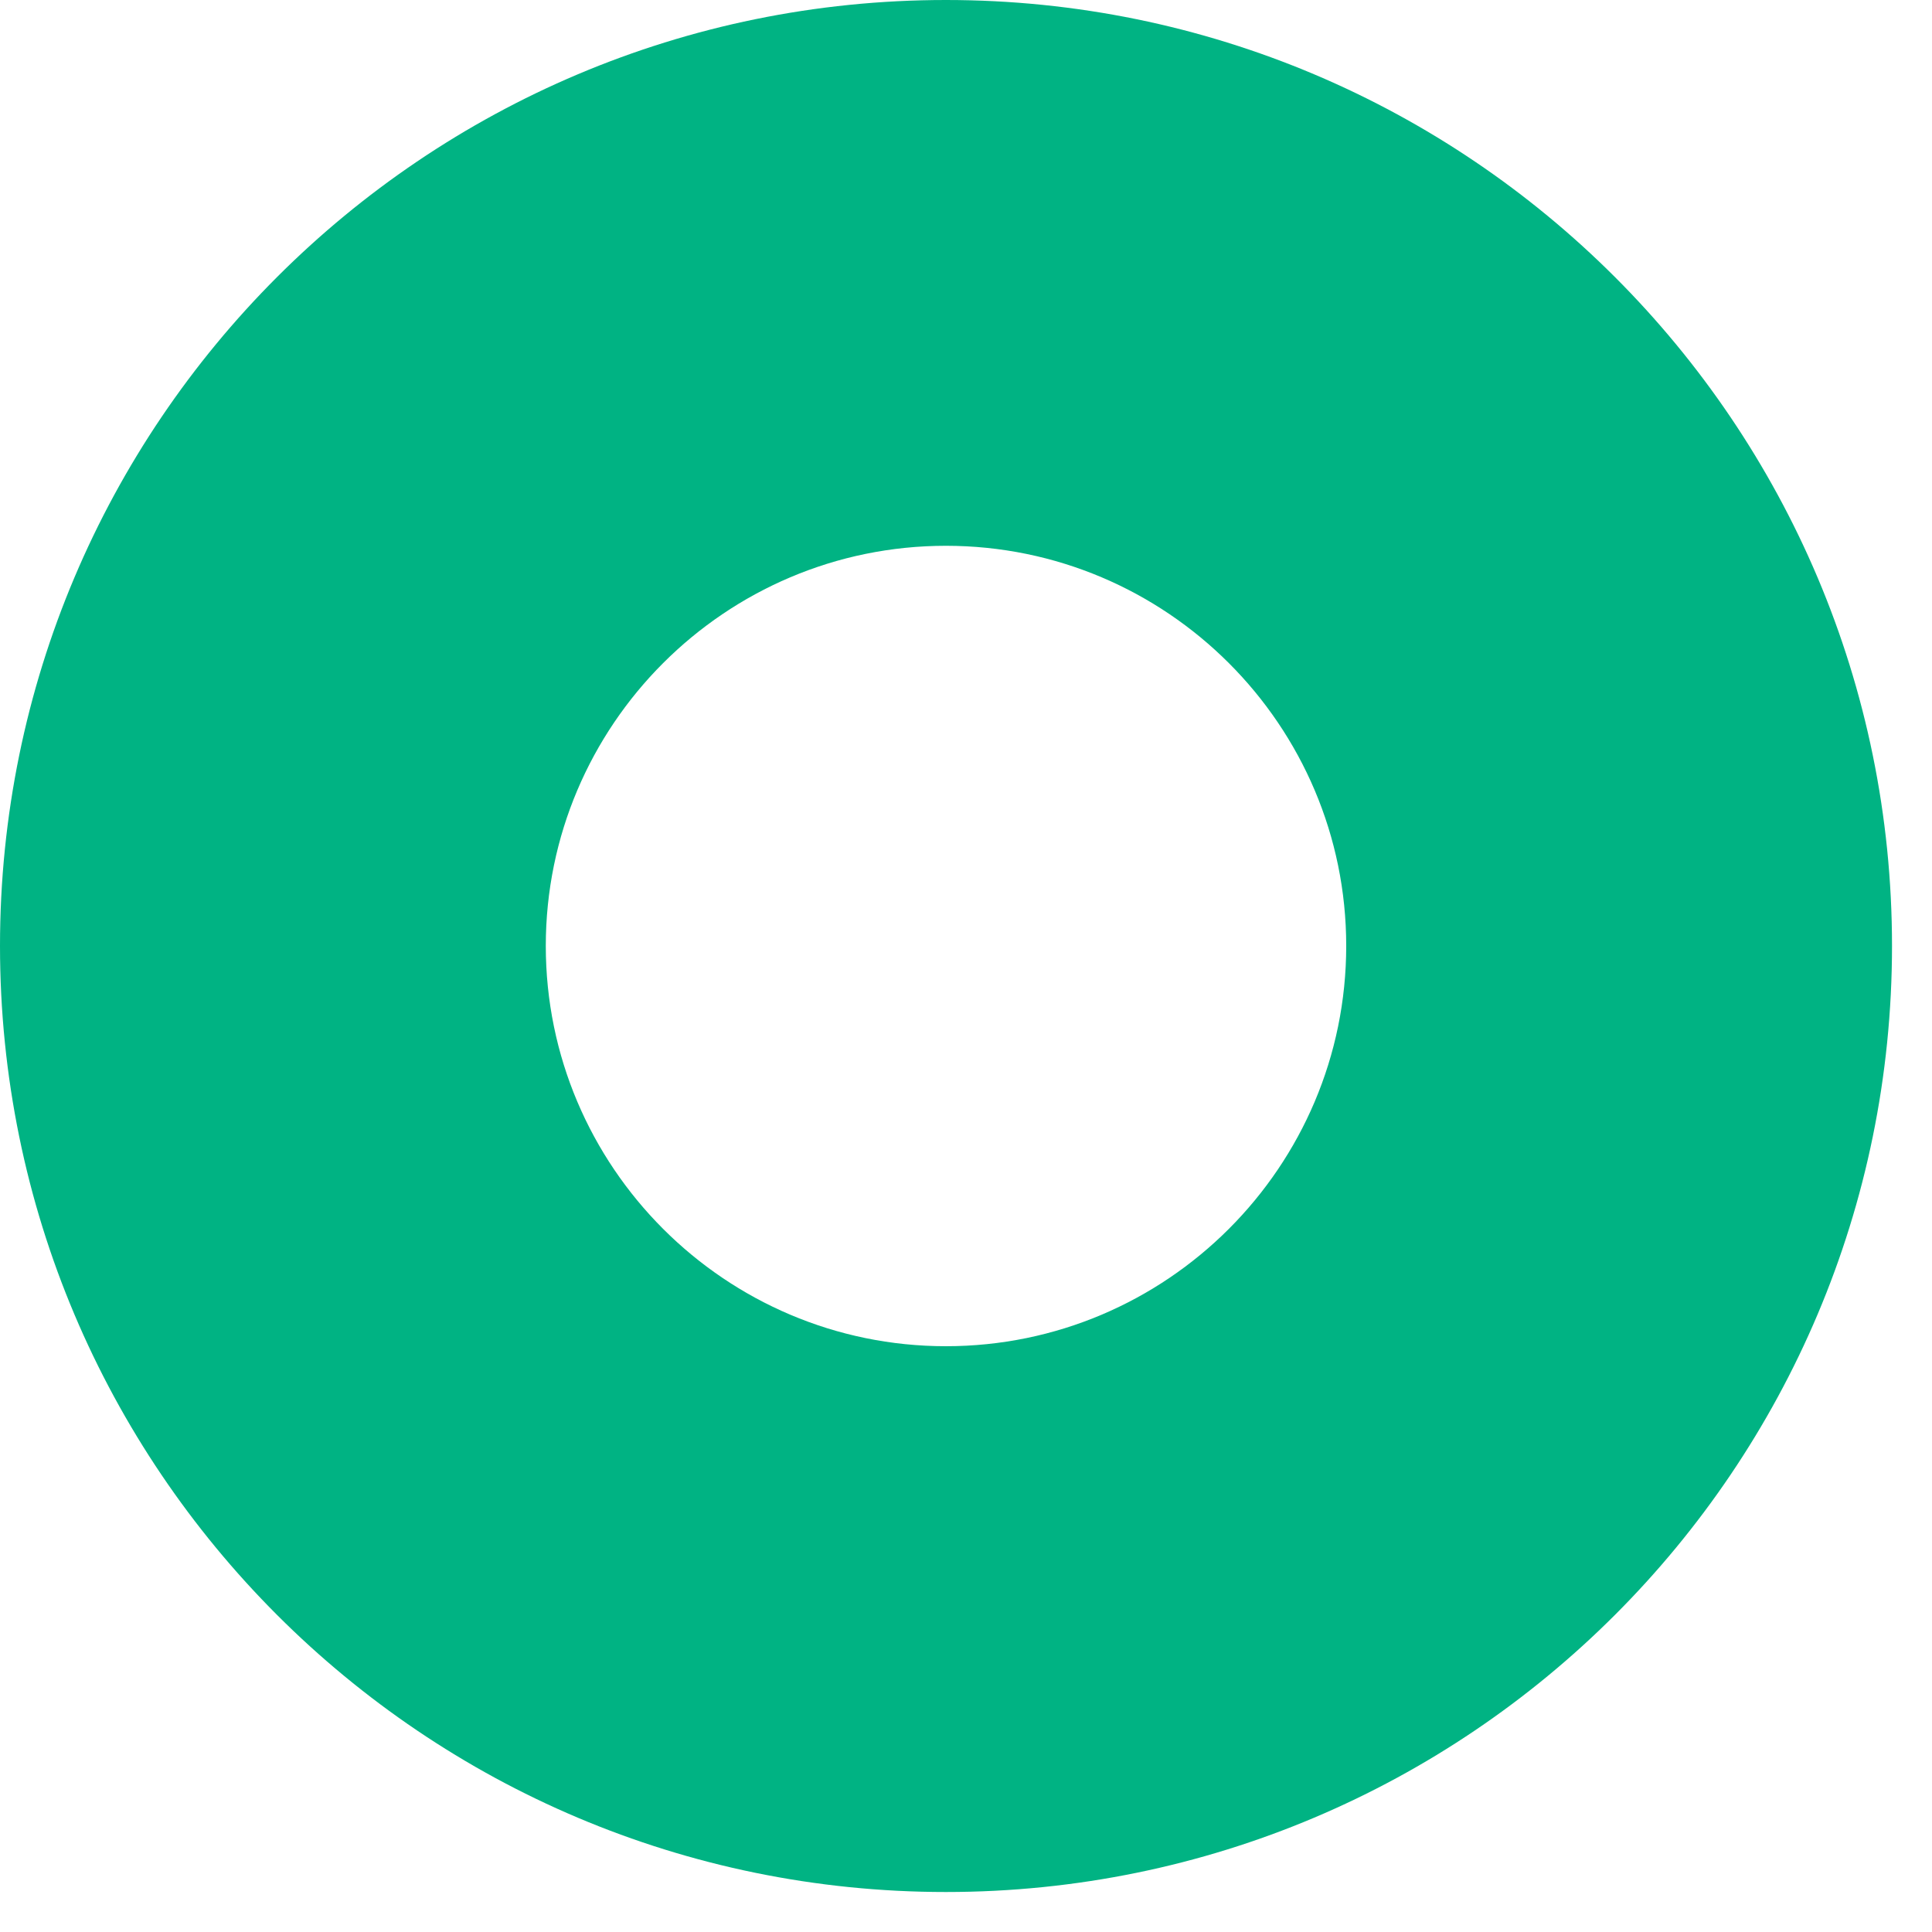 <svg width="10" height="10" viewBox="0 0 10 10" fill="none" xmlns="http://www.w3.org/2000/svg">
<path id="Oval Copy 2" fill-rule="evenodd" clip-rule="evenodd" d="M4.896 2.825C3.754 2.825 2.825 3.754 2.825 4.896C2.825 6.039 3.754 6.968 4.896 6.968C6.039 6.968 6.968 6.039 6.968 4.896C6.968 3.754 6.039 2.825 4.896 2.825M4.896 0C7.601 0 9.793 2.192 9.793 4.896C9.793 7.601 7.601 9.793 4.896 9.793C2.192 9.793 0 7.601 0 4.896C0 2.192 2.192 0 4.896 0Z" fill="#00B383"/>
</svg>
